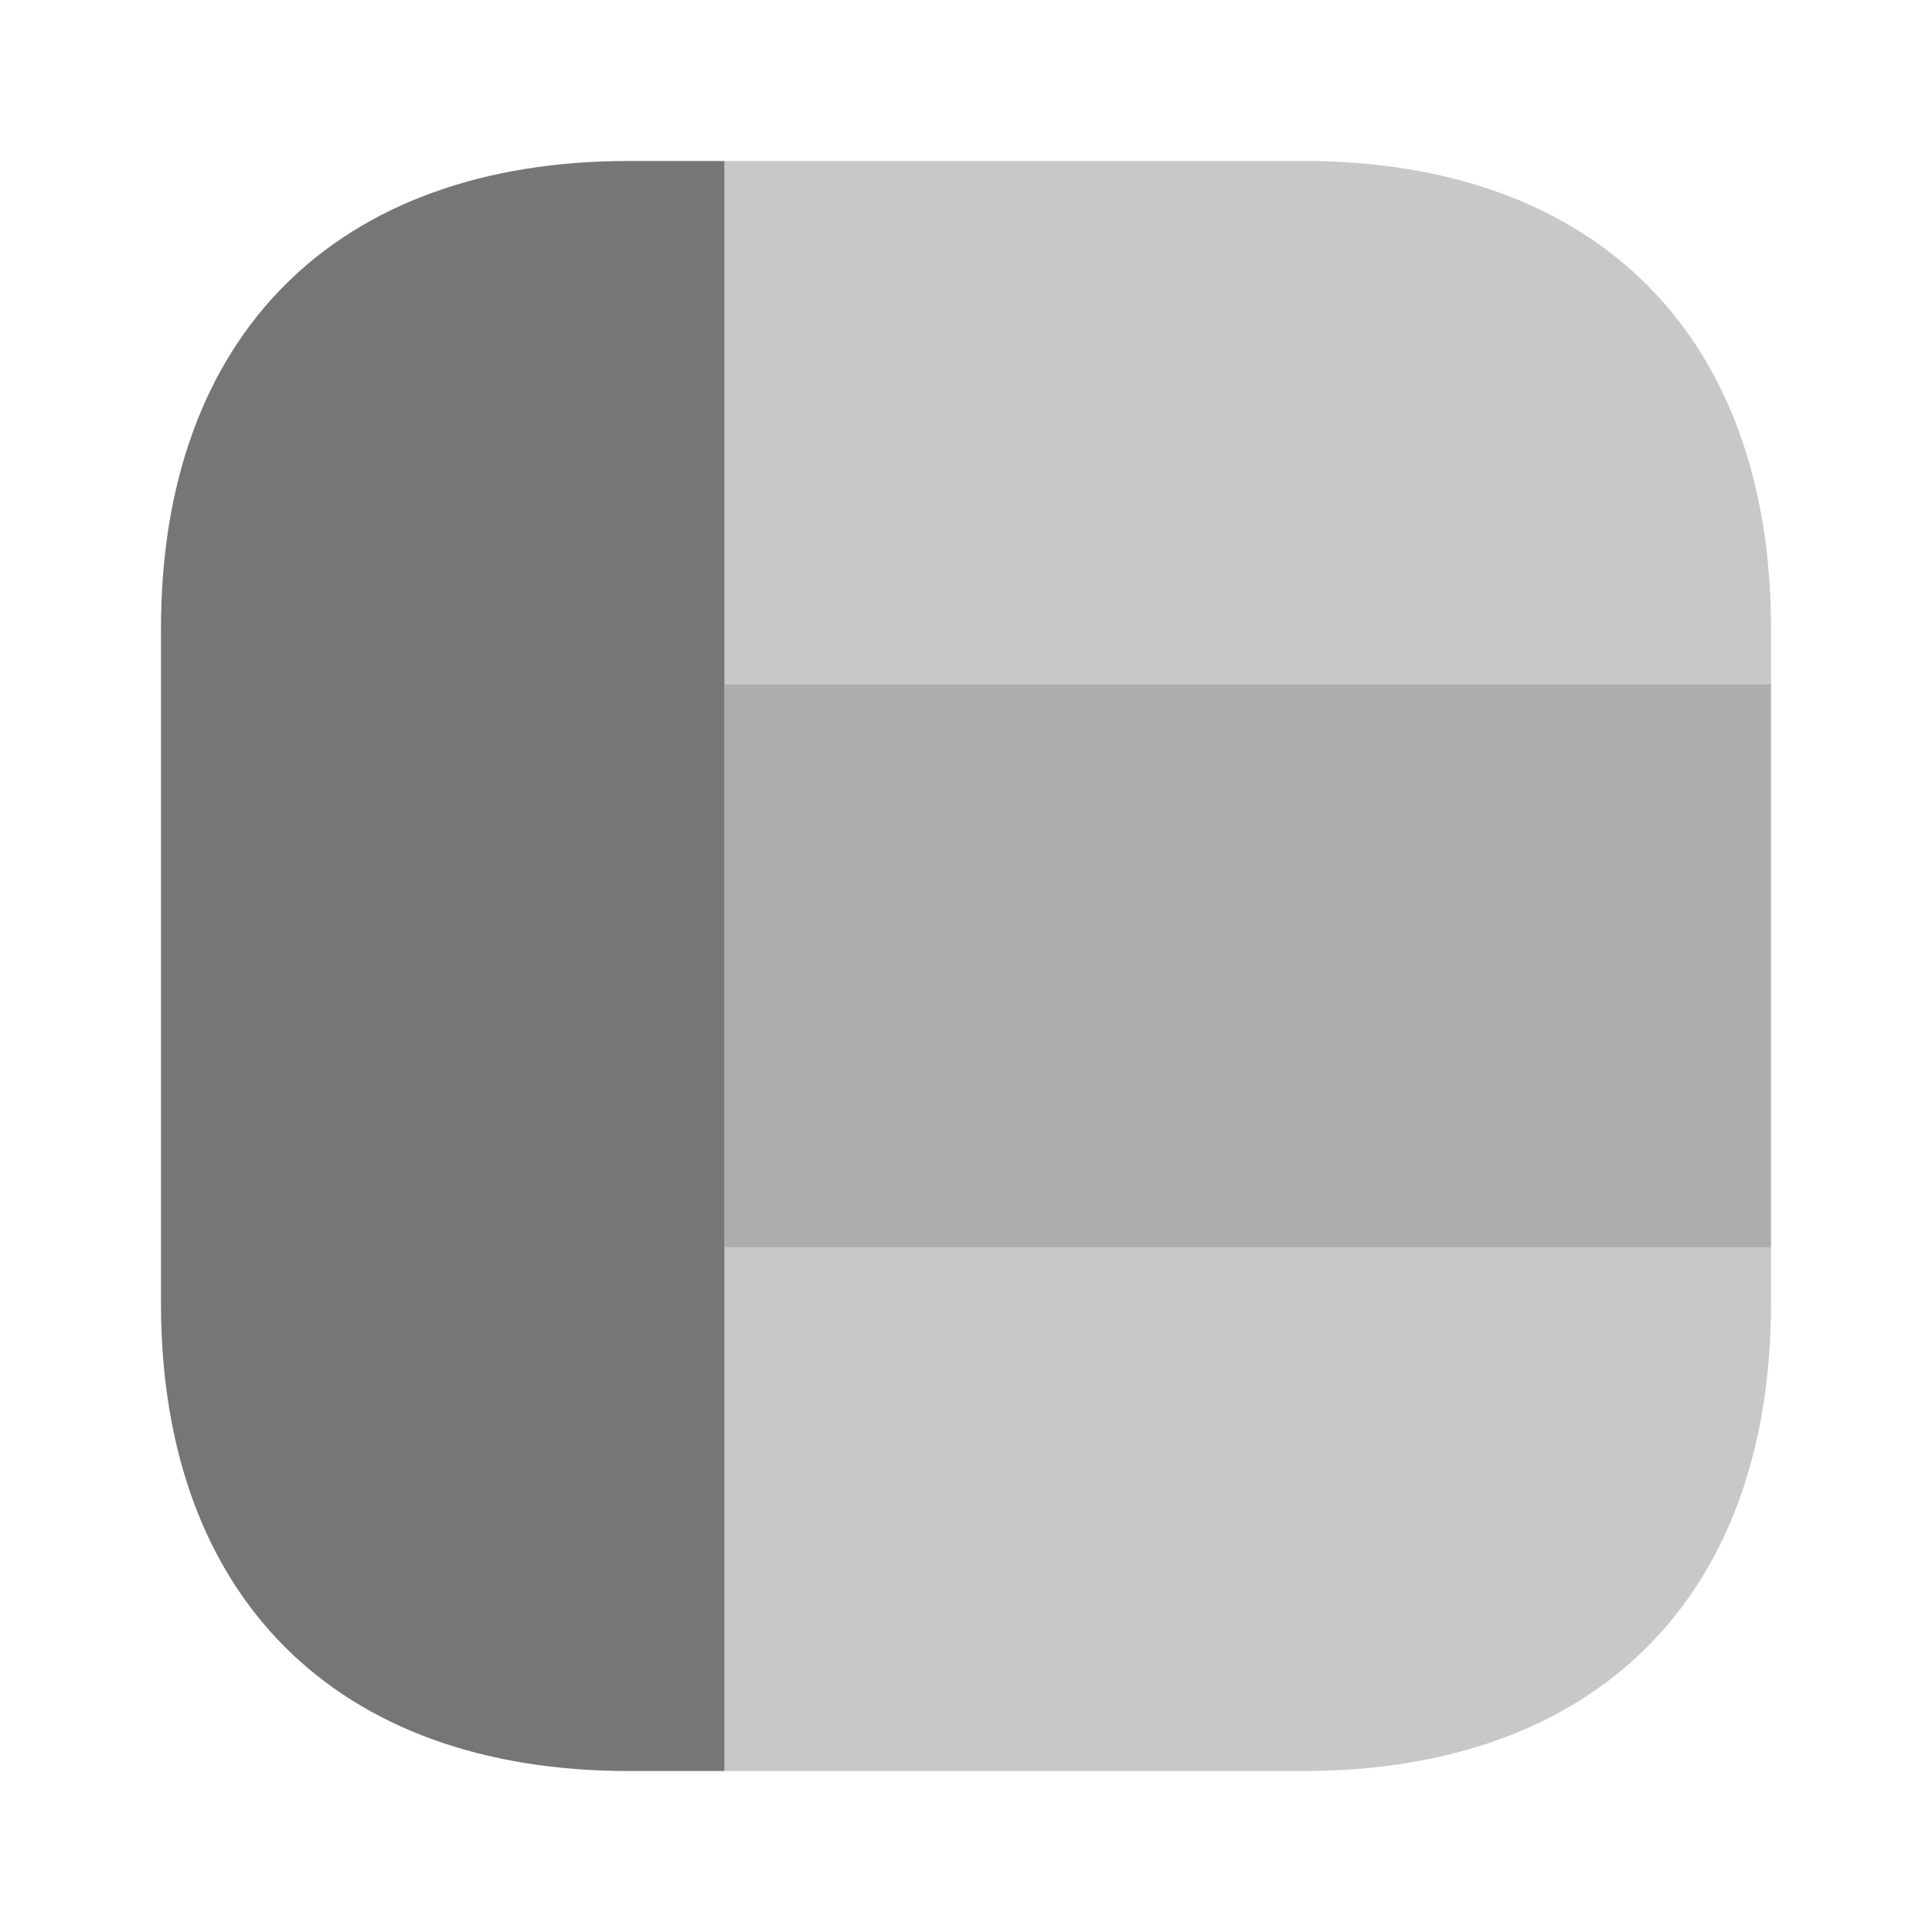 <svg width="28" height="28" viewBox="0 0 28 28" fill="none" xmlns="http://www.w3.org/2000/svg">
<path opacity="0.4" d="M25.667 9.112V9.917H10.5V2.333H18.888C23.135 2.333 25.667 4.865 25.667 9.112Z" fill="#767676"/>
<path opacity="0.4" d="M25.667 18.084V18.889C25.667 23.135 23.135 25.667 18.888 25.667H10.5V18.084H25.667Z" fill="#767676"/>
<path d="M10.5 2.333V25.667H9.111C4.865 25.667 2.333 23.135 2.333 18.888V9.112C2.333 4.865 4.865 2.333 9.111 2.333H10.5Z" fill="#767676"/>
<path opacity="0.6" d="M25.667 9.917H10.5V18.083H25.667V9.917Z" fill="#767676"/>
</svg>
